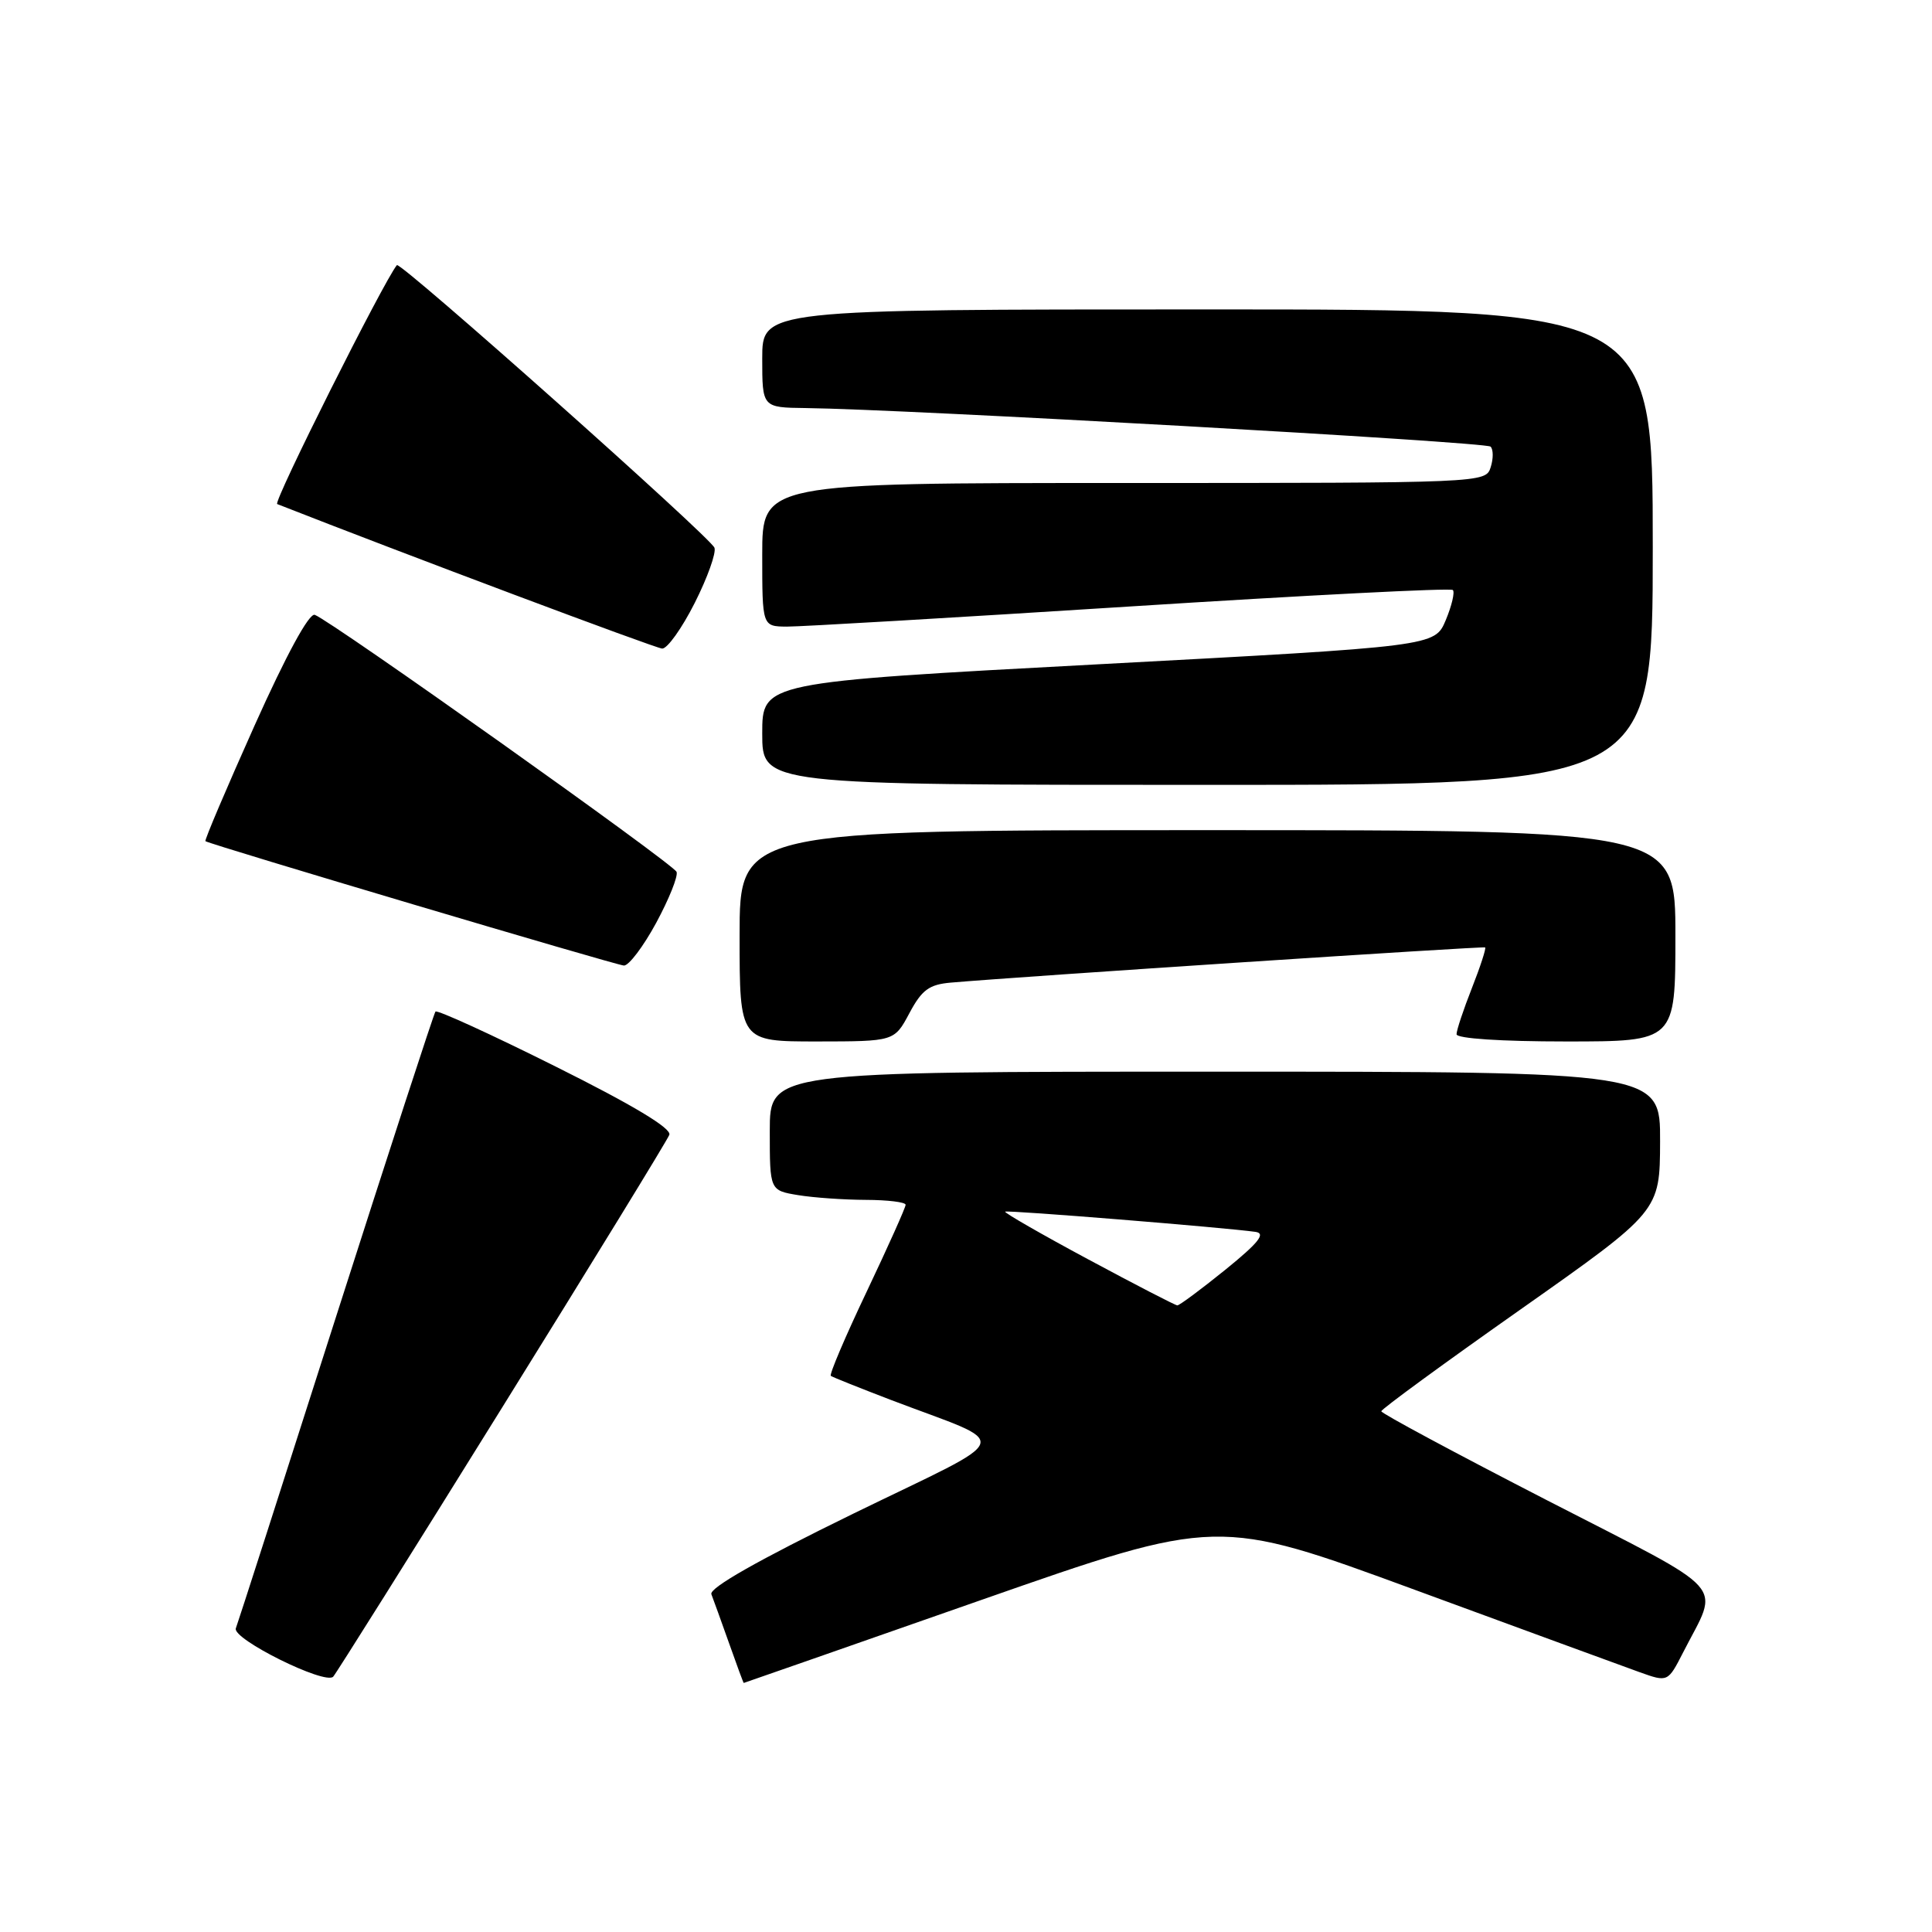 <?xml version="1.0" encoding="UTF-8" standalone="no"?>
<!DOCTYPE svg PUBLIC "-//W3C//DTD SVG 1.1//EN" "http://www.w3.org/Graphics/SVG/1.1/DTD/svg11.dtd" >
<svg xmlns="http://www.w3.org/2000/svg" xmlns:xlink="http://www.w3.org/1999/xlink" version="1.1" viewBox="0 0 256 256">
 <g >
 <path fill="currentColor"
d=" M 66.49 186.58 C 78.43 167.37 88.42 151.08 88.69 150.37 C 89.01 149.52 83.89 146.44 73.64 141.33 C 65.09 137.06 57.92 133.78 57.70 134.04 C 57.49 134.29 51.56 152.50 44.52 174.50 C 37.49 196.50 31.52 215.07 31.25 215.76 C 30.72 217.16 43.06 223.29 44.15 222.17 C 44.50 221.80 54.56 205.79 66.49 186.58 Z  M 129.98 212.02 C 161.33 201.05 161.33 201.05 187.42 210.64 C 201.76 215.91 215.19 220.83 217.25 221.57 C 221.00 222.91 221.00 222.91 223.04 218.92 C 227.84 209.50 229.58 211.44 204.98 198.79 C 192.91 192.58 183.03 187.28 183.03 187.00 C 183.03 186.72 191.33 180.65 201.49 173.50 C 219.94 160.50 219.94 160.50 219.97 151.25 C 220.00 142.00 220.00 142.00 161.00 142.00 C 102.00 142.00 102.00 142.00 102.00 149.87 C 102.00 157.74 102.00 157.74 105.75 158.36 C 107.81 158.70 111.86 158.98 114.75 158.99 C 117.64 159.00 120.00 159.29 120.00 159.64 C 120.00 159.99 117.68 165.17 114.84 171.15 C 112.00 177.12 109.86 182.15 110.09 182.31 C 110.32 182.48 113.88 183.90 118.00 185.48 C 134.36 191.72 134.96 189.89 113.06 200.57 C 100.49 206.71 93.95 210.42 94.26 211.24 C 94.53 211.93 95.58 214.86 96.61 217.75 C 97.63 220.64 98.50 223.00 98.55 223.00 C 98.59 223.00 112.74 218.06 129.98 212.02 Z  M 120.50 134.25 C 122.15 131.16 123.11 130.45 126.00 130.20 C 135.46 129.38 196.54 125.36 196.79 125.54 C 196.94 125.65 196.16 128.07 195.04 130.91 C 193.92 133.75 193.00 136.51 193.00 137.04 C 193.00 137.61 198.87 138.00 207.50 138.00 C 222.00 138.00 222.00 138.00 222.00 124.00 C 222.00 110.00 222.00 110.00 160.00 110.00 C 98.00 110.00 98.00 110.00 98.00 124.00 C 98.00 138.00 98.00 138.00 108.25 138.00 C 118.50 137.99 118.50 137.99 120.50 134.25 Z  M 86.95 122.28 C 88.65 119.13 89.87 116.10 89.65 115.53 C 89.24 114.47 43.89 82.26 41.71 81.47 C 40.96 81.20 37.94 86.75 33.72 96.16 C 30.00 104.47 27.07 111.36 27.22 111.46 C 27.92 111.93 81.63 127.89 82.67 127.94 C 83.32 127.97 85.24 125.43 86.95 122.28 Z  M 219.00 72.50 C 219.00 41.00 219.00 41.00 160.00 41.00 C 101.00 41.00 101.00 41.00 101.00 47.50 C 101.00 54.00 101.00 54.00 106.75 54.07 C 119.85 54.22 196.89 58.56 197.51 59.18 C 197.88 59.55 197.89 60.78 197.52 61.92 C 196.87 63.99 196.57 64.00 148.93 64.00 C 101.00 64.00 101.00 64.00 101.00 73.50 C 101.00 83.00 101.00 83.00 104.25 83.03 C 106.04 83.04 126.51 81.84 149.75 80.36 C 172.98 78.88 192.23 77.89 192.51 78.18 C 192.79 78.46 192.37 80.26 191.57 82.17 C 190.12 85.64 190.12 85.64 145.56 88.02 C 101.00 90.40 101.00 90.40 101.00 97.20 C 101.00 104.00 101.00 104.00 160.00 104.00 C 219.00 104.00 219.00 104.00 219.00 72.50 Z  M 92.05 79.90 C 93.75 76.54 94.92 73.25 94.67 72.58 C 94.12 71.16 53.04 34.60 52.59 35.13 C 50.85 37.25 36.15 66.56 36.73 66.79 C 53.37 73.33 86.83 85.89 87.74 85.94 C 88.42 85.97 90.36 83.25 92.05 79.90 Z  M 144.19 166.87 C 137.97 163.53 133.02 160.68 133.19 160.55 C 133.48 160.32 162.35 162.66 166.36 163.23 C 167.76 163.43 166.79 164.66 162.36 168.25 C 159.14 170.85 156.28 172.98 156.00 172.97 C 155.72 172.96 150.41 170.21 144.19 166.87 Z "/>
</g>
</svg>